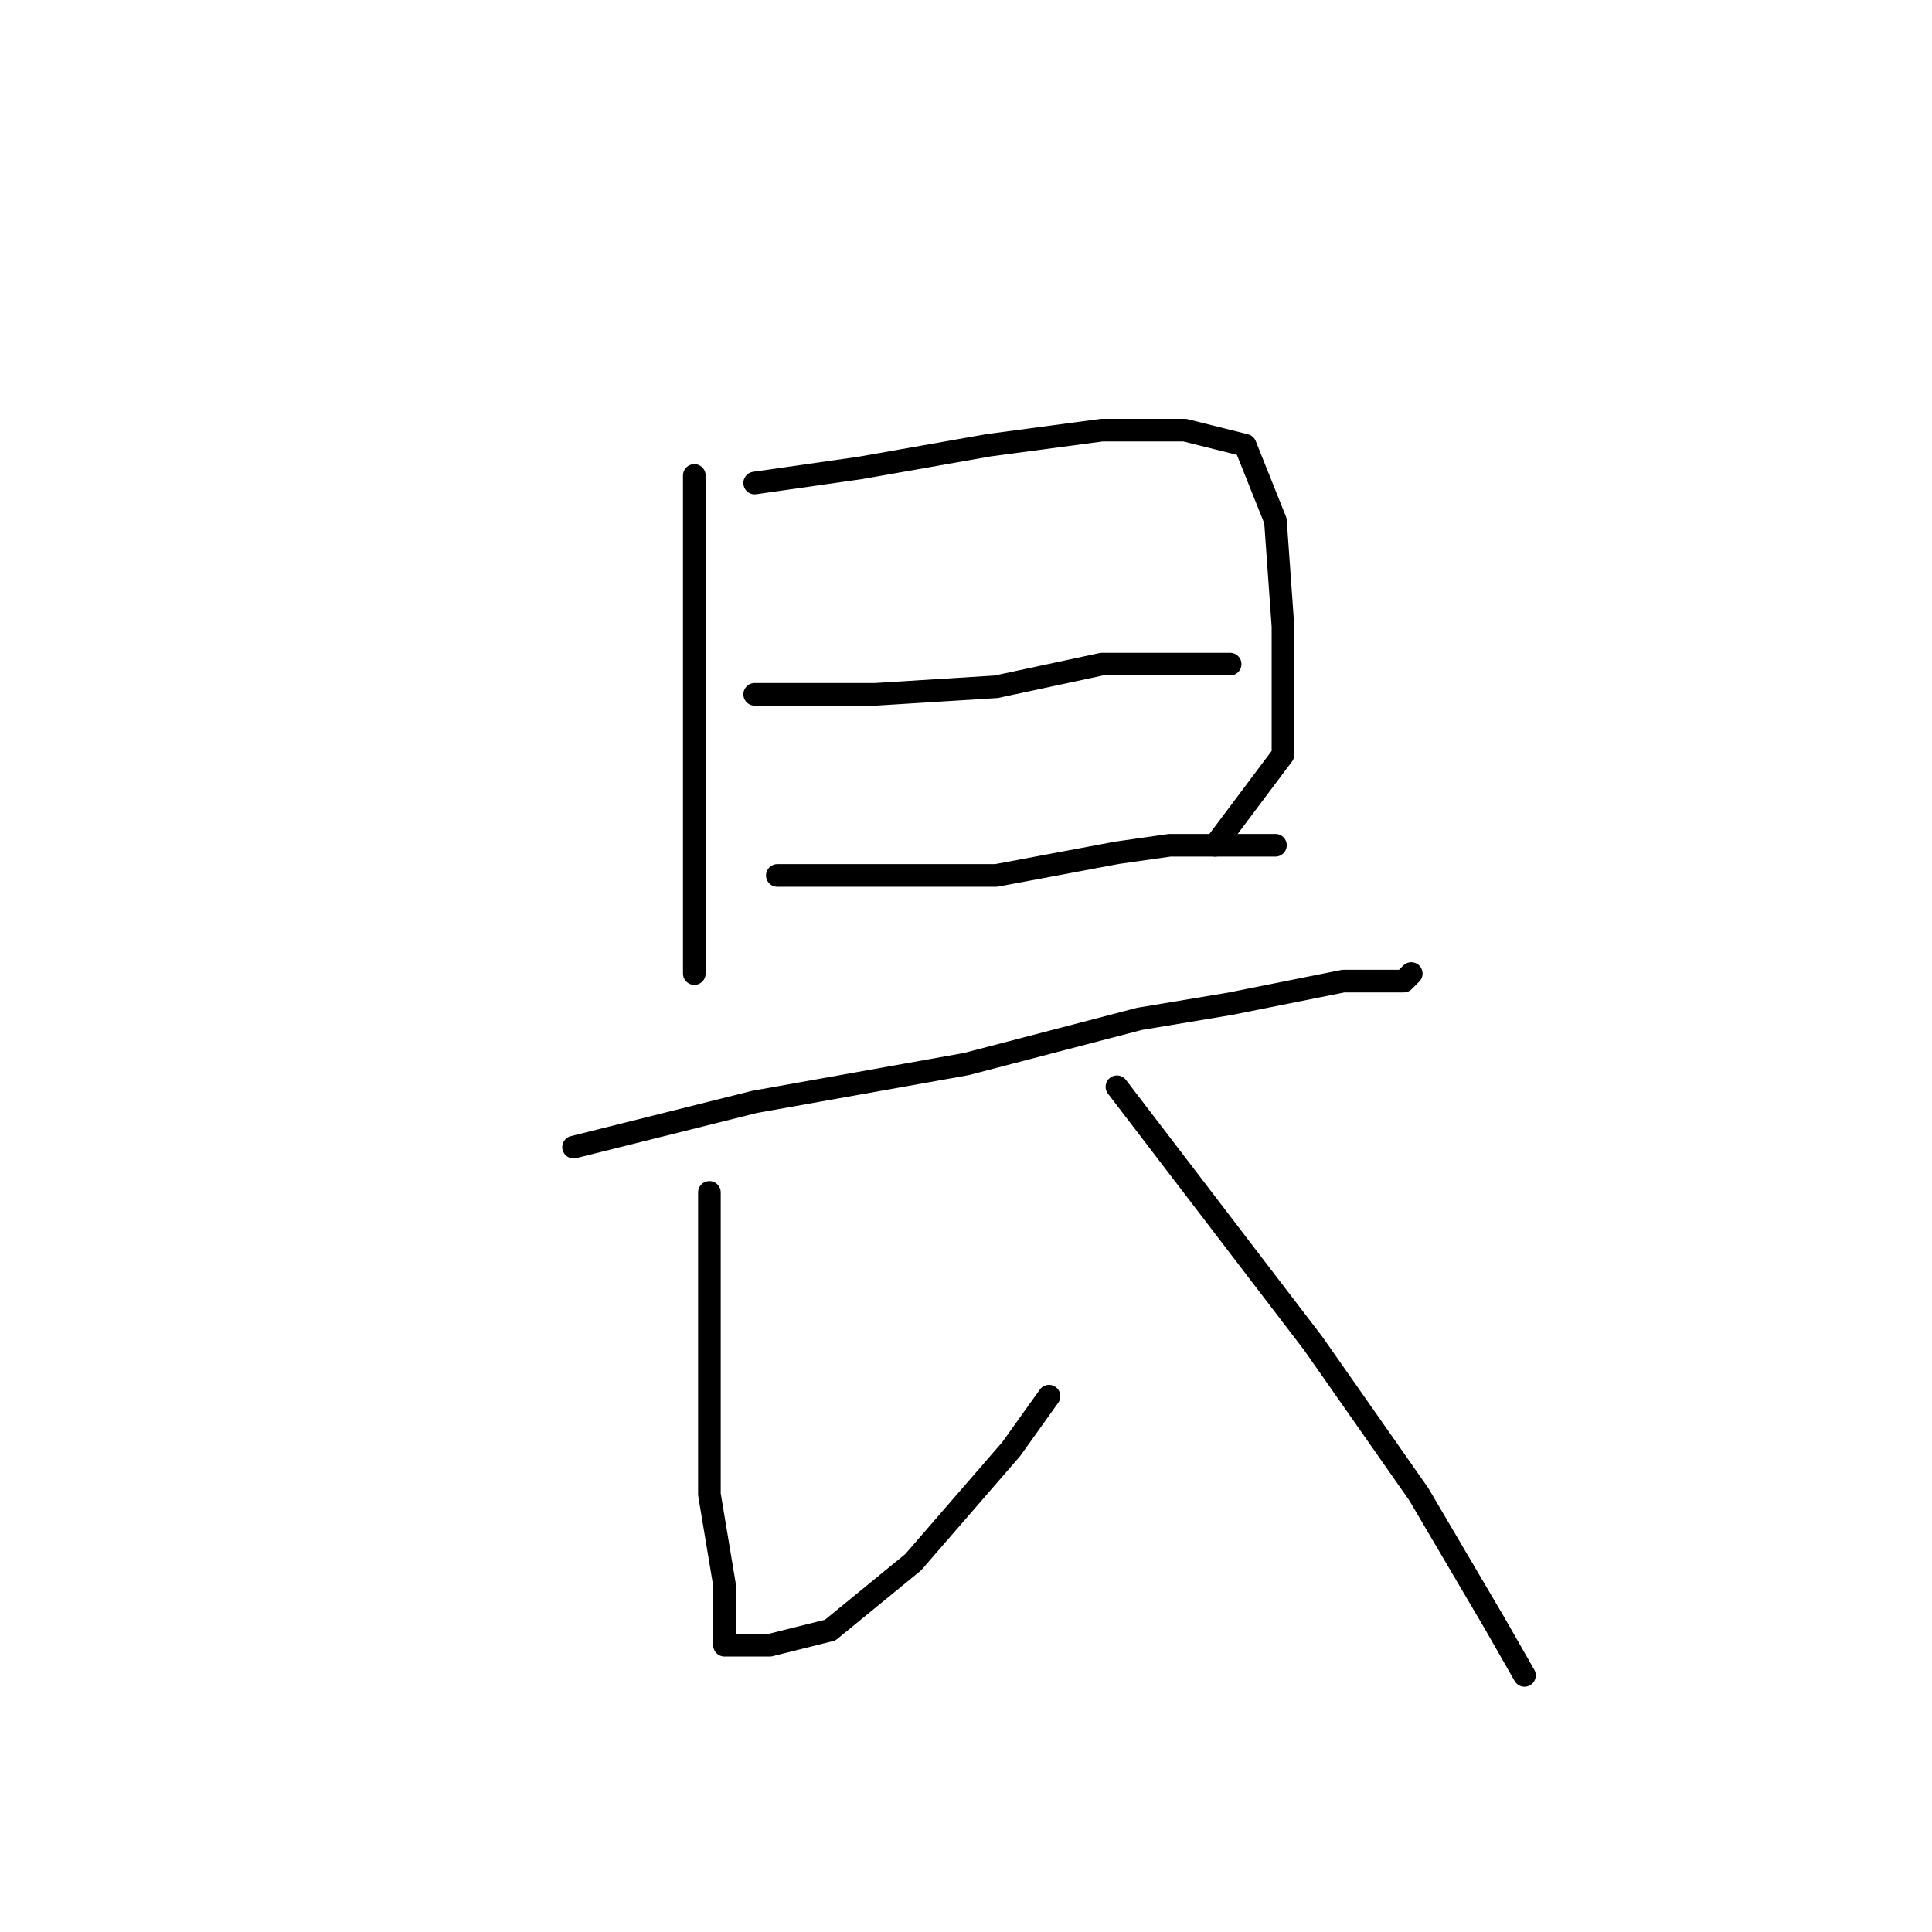 <?xml version="1.0" standalone="no"?>
    <svg width="256" height="256" xmlns="http://www.w3.org/2000/svg" version="1.1">
    <polyline stroke="black" stroke-width="3" stroke-linecap="round" fill="transparent" stroke-linejoin="round" points="92 63 92 72 92 81 92 100 92 115 92 129 92 129 " />
        <polyline stroke="black" stroke-width="3" stroke-linecap="round" fill="transparent" stroke-linejoin="round" points="100 64 107 63 114 62 131 59 146 57 157 57 165 59 169 69 170 83 170 100 161 112 161 112 " />
        <polyline stroke="black" stroke-width="3" stroke-linecap="round" fill="transparent" stroke-linejoin="round" points="100 92 108 92 116 92 132 91 146 88 152 88 162 88 163 88 163 88 " />
        <polyline stroke="black" stroke-width="3" stroke-linecap="round" fill="transparent" stroke-linejoin="round" points="103 116 110 116 117 116 132 116 148 113 155 112 165 112 169 112 169 112 " />
        <polyline stroke="black" stroke-width="3" stroke-linecap="round" fill="transparent" stroke-linejoin="round" points="76 152 88 149 100 146 128 141 151 135 163 133 178 130 186 130 187 129 187 129 " />
        <polyline stroke="black" stroke-width="3" stroke-linecap="round" fill="transparent" stroke-linejoin="round" points="94 158 94 171 94 184 94 198 96 210 96 216 96 218 97 218 102 218 110 216 121 207 134 192 139 185 139 185 " />
        <polyline stroke="black" stroke-width="3" stroke-linecap="round" fill="transparent" stroke-linejoin="round" points="148 144 161 161 174 178 188 198 198 215 202 222 202 222 " />
        </svg>
